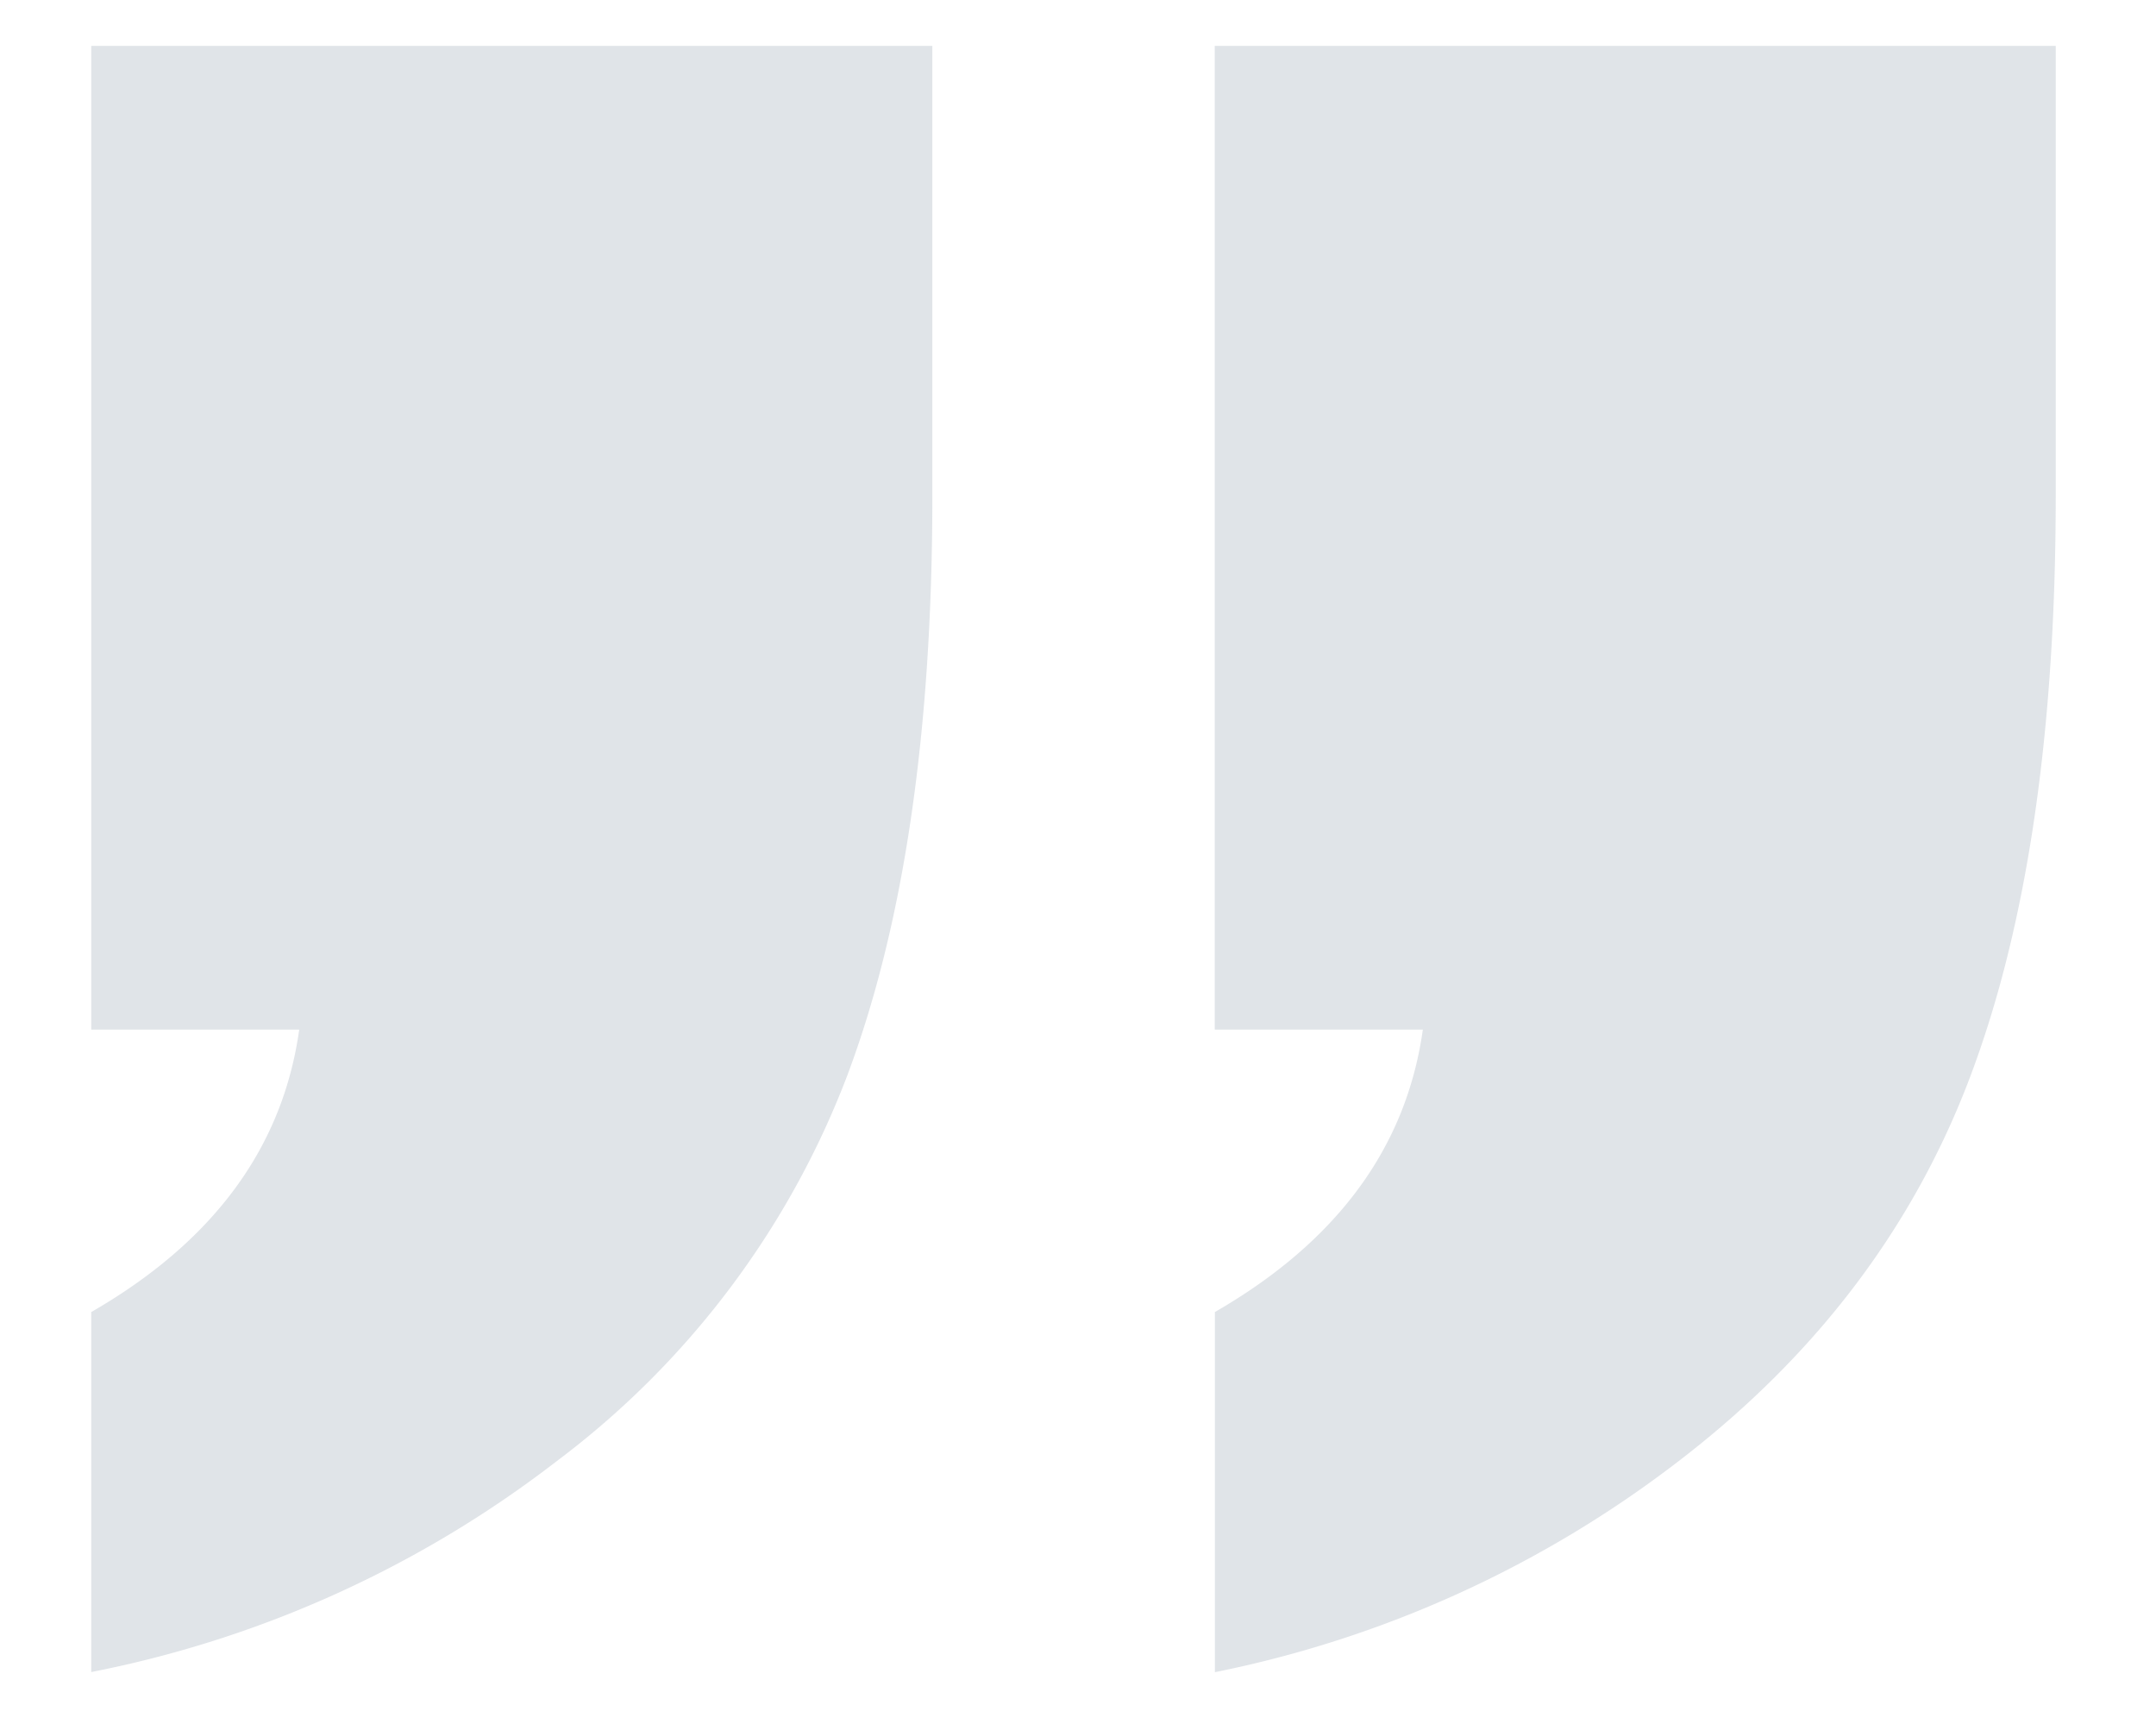 <svg xmlns="http://www.w3.org/2000/svg" viewBox="0 0 172 138"><defs><style>.cls-1{opacity:0.23;}.cls-2{fill:#76879a;}</style></defs><title>quote-right</title><g id="Our_Services" data-name="Our Services"><g class="cls-1"><path class="cls-2" d="M164,3.66v35.9q0,28.22-6.81,46.3t-23.27,30.7a89.56,89.56,0,0,1-37,16.84V104.67q14.61-8.42,16.59-22.53H96.91V3.66Zm-89.62,0v35.9q0,28.22-6.81,46.3a69.22,69.22,0,0,1-23.15,30.7A88.65,88.65,0,0,1,7.28,133.39V104.67Q21.9,96.25,23.87,82.14H7.28V3.66Z"/></g></g></svg>